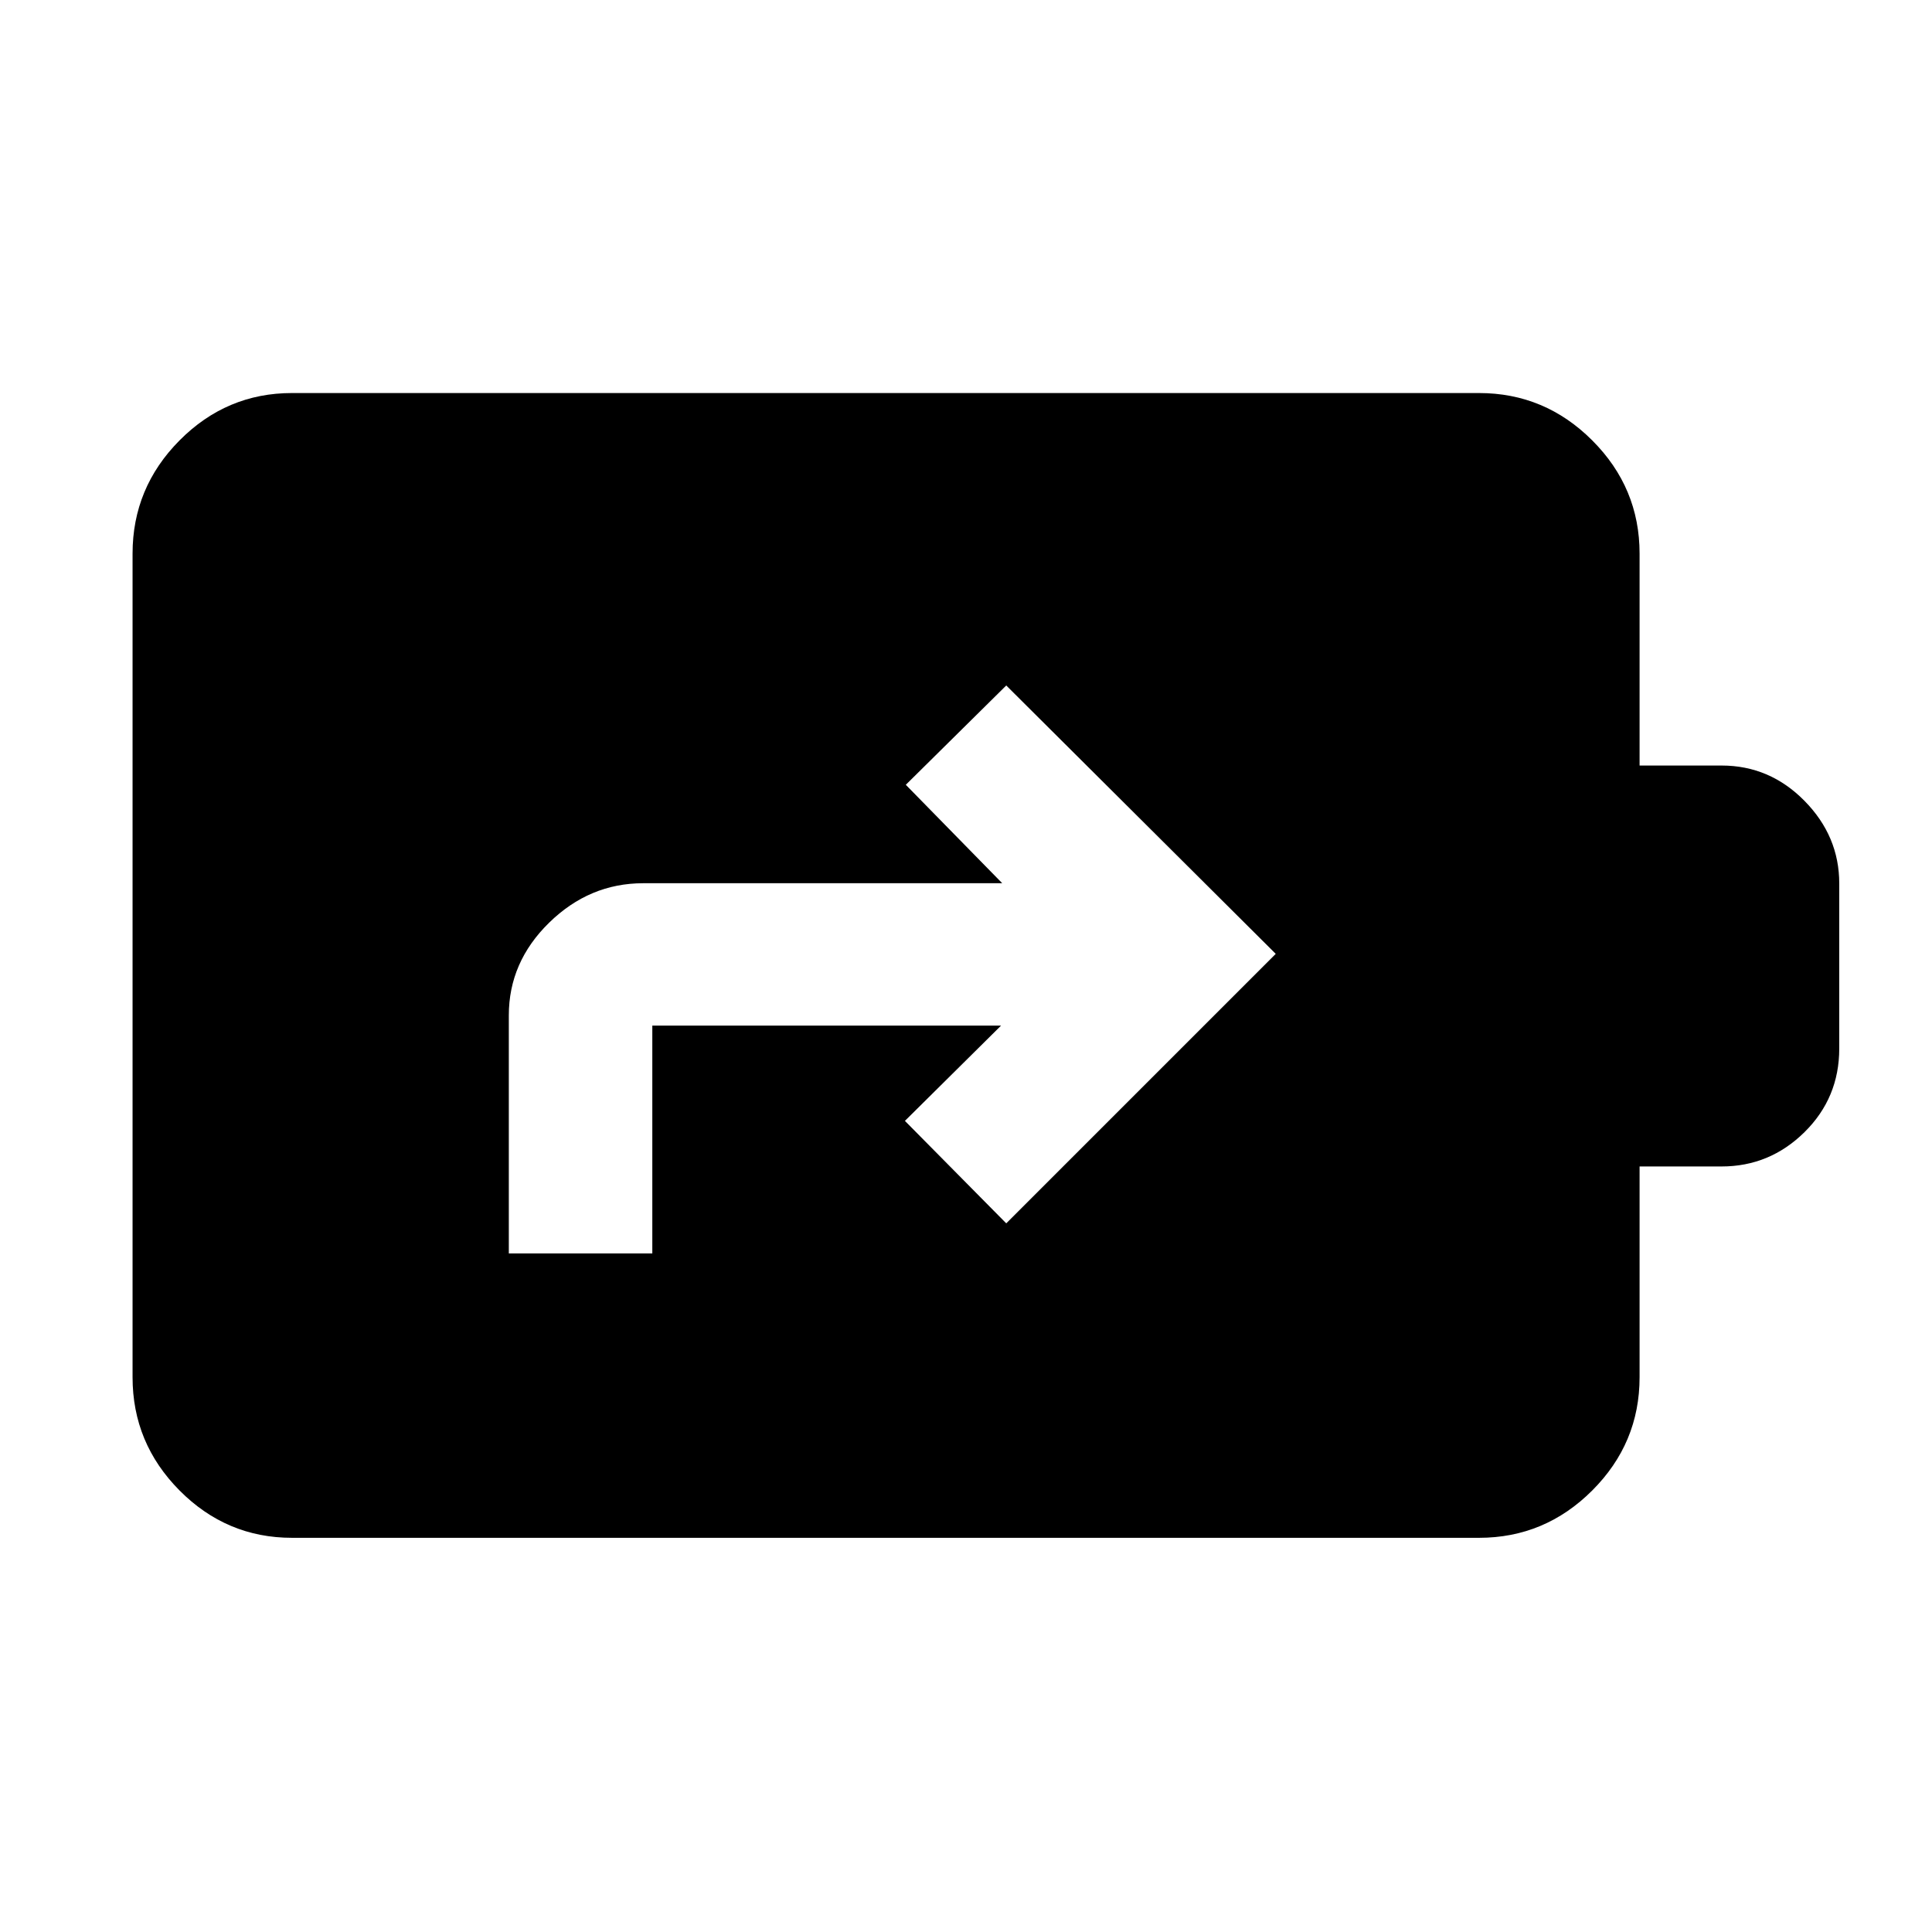<svg xmlns="http://www.w3.org/2000/svg" width="48" height="48" viewBox="0 -960 960 960"><path d="M145.09-195.87q-32.51 0-55.87-23.52-23.35-23.52-23.35-56.26v-409.26q0-32.74 23.35-56.26 23.36-23.53 55.87-23.53h589.82q32.74 0 56.26 23.53 23.53 23.52 23.53 56.26v105.3h40.74q23.91 0 41.19 17.54 17.28 17.55 17.28 41.07v82.01q0 24.51-17.28 41.56-17.28 17.04-41.19 17.04H814.7v104.74q0 32.74-23.53 56.26-23.52 23.52-56.26 23.52H145.09Zm107.74-141.3h71.3v-113.22h173.3l-47.78 47.35L500-352.13l133.91-133.91L500-619.39l-49.91 49.35L498-521.13H319.61q-26.69 0-46.74 19.6-20.04 19.59-20.04 46.05v118.31Z"/></svg>